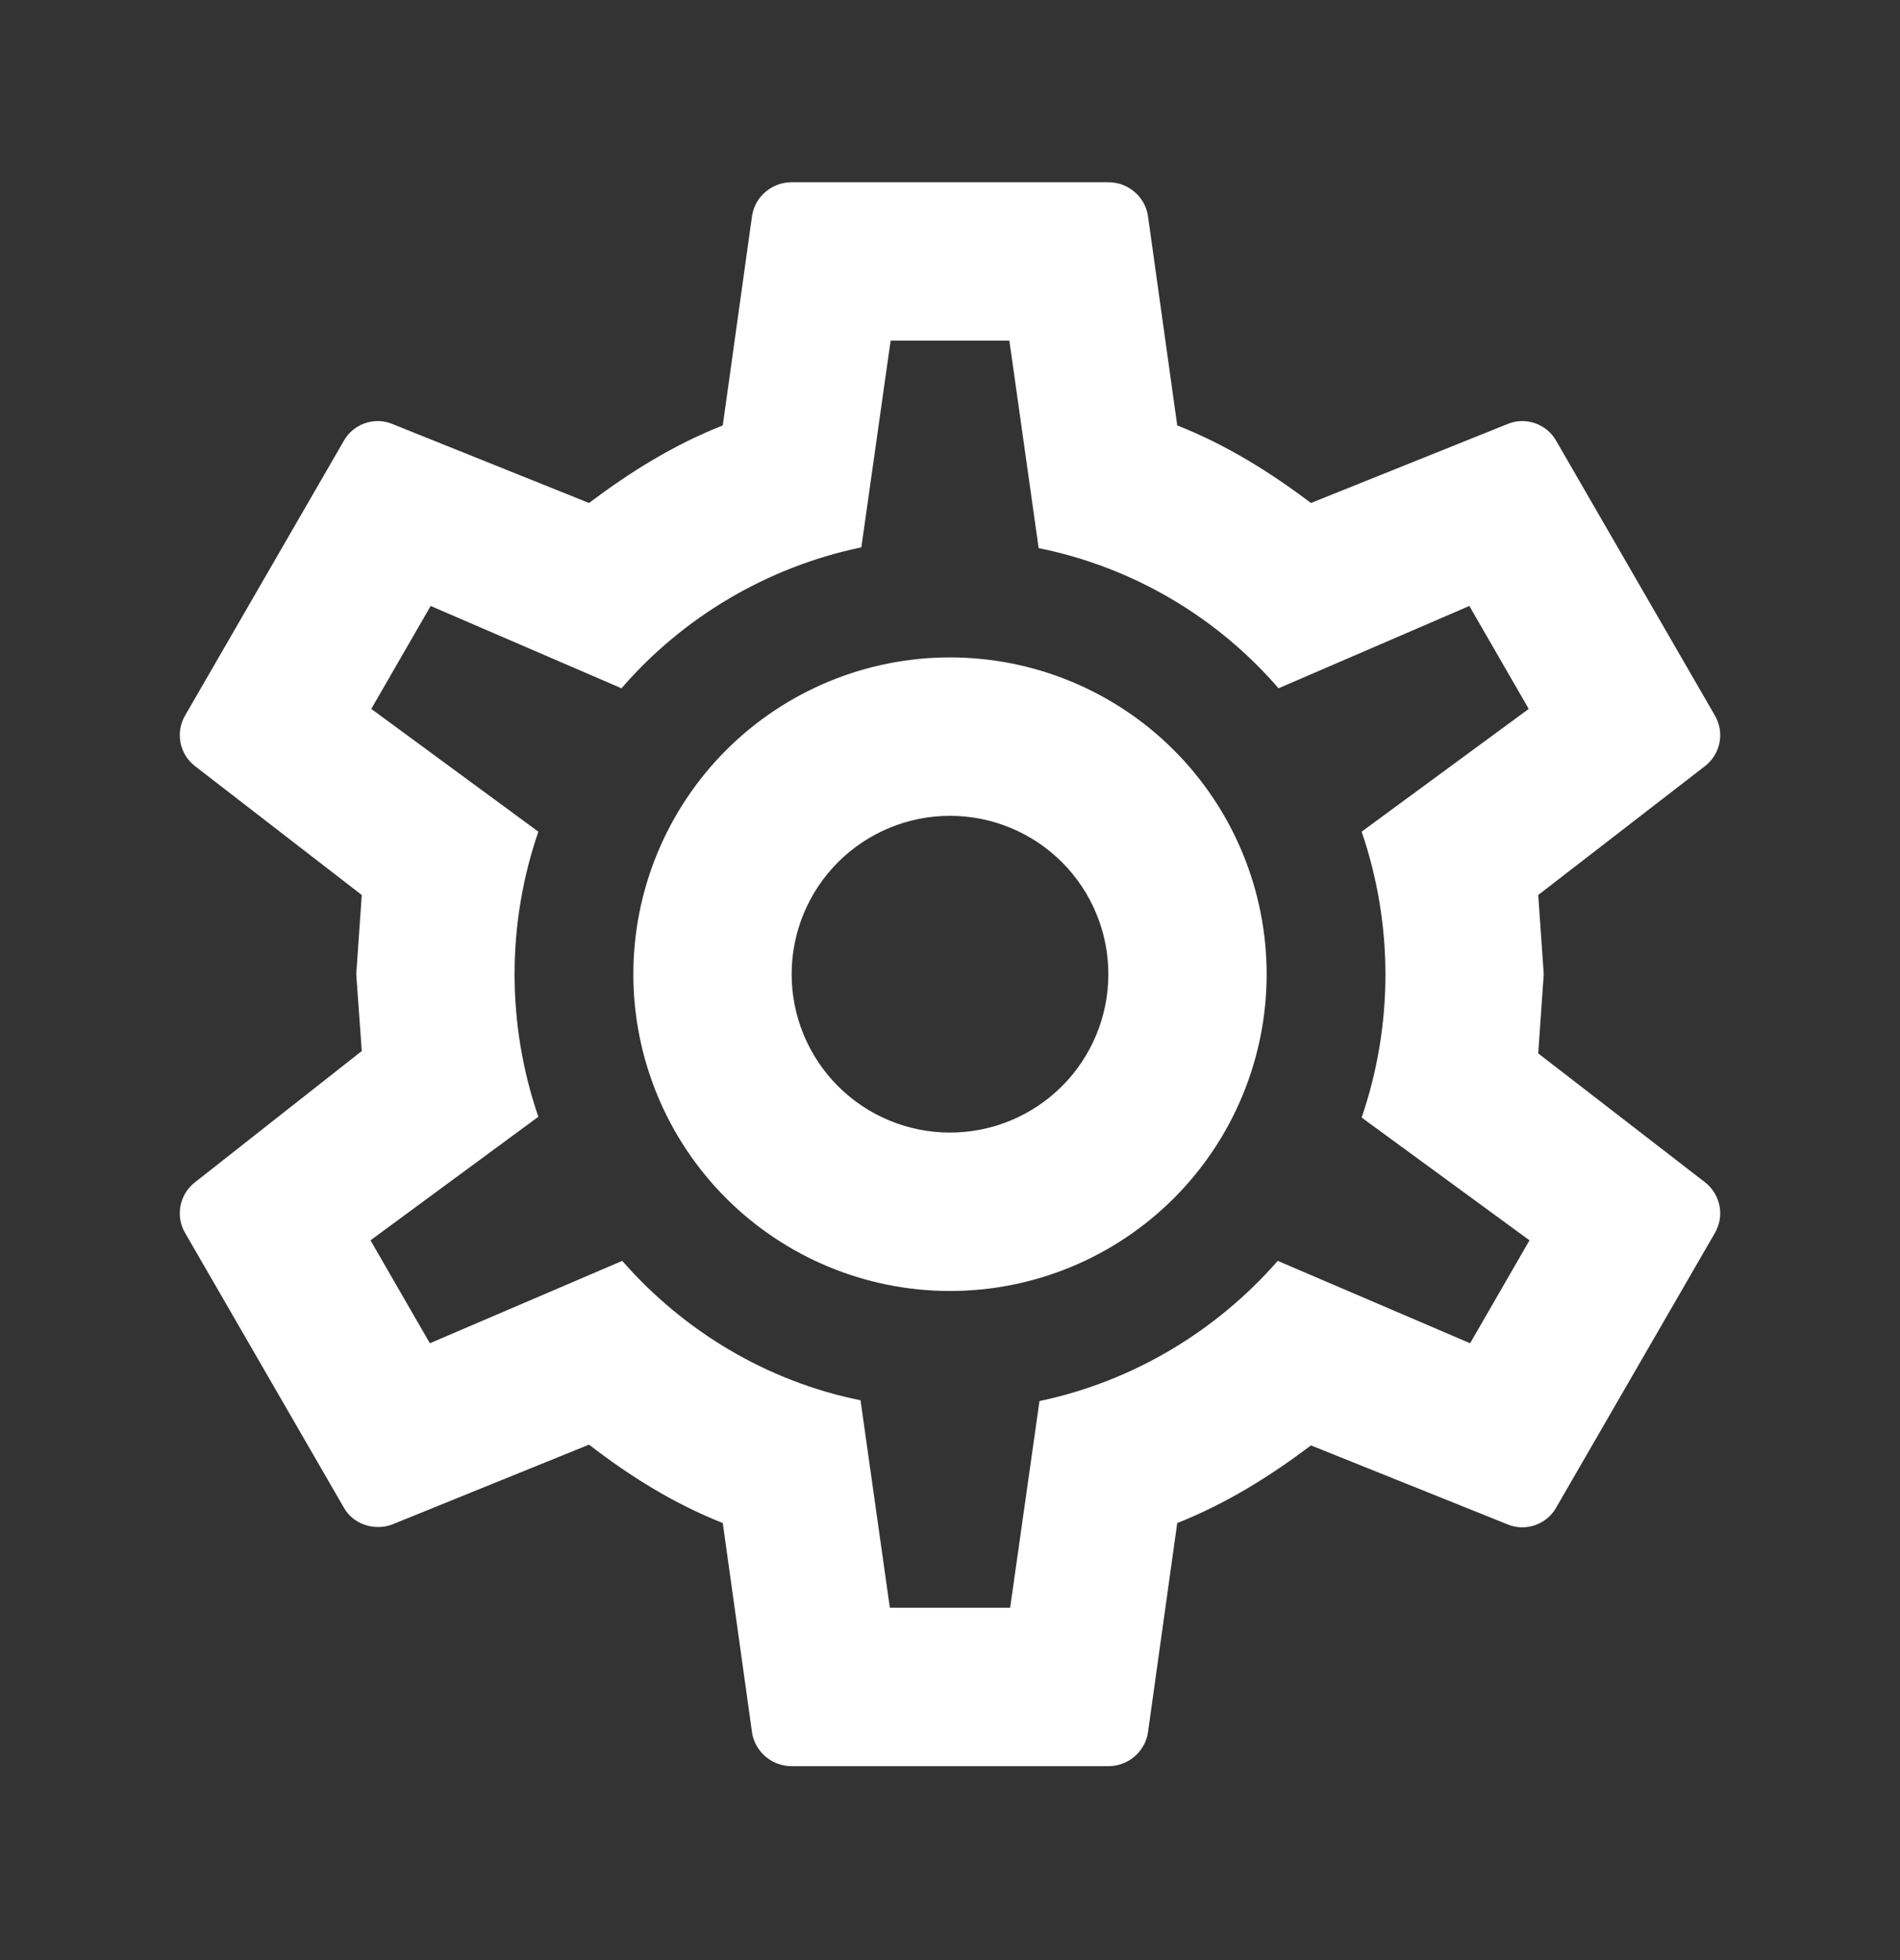<svg width="32" height="33" viewBox="0 0 32 33" fill="none" xmlns="http://www.w3.org/2000/svg">
<rect x="0" y="0" width="32" height="33" fill="#333333" stroke="none"/>
<path d="M16 11.068C17.415 11.068 18.771 11.63 19.771 12.63C20.771 13.631 21.333 14.987 21.333 16.402C21.333 17.816 20.771 19.173 19.771 20.173C18.771 21.173 17.415 21.735 16 21.735C14.585 21.735 13.229 21.173 12.229 20.173C11.229 19.173 10.667 17.816 10.667 16.402C10.667 14.987 11.229 13.631 12.229 12.63C13.229 11.63 14.585 11.068 16 11.068ZM16 13.735C15.293 13.735 14.614 14.016 14.114 14.516C13.614 15.016 13.333 15.694 13.333 16.402C13.333 17.109 13.614 17.787 14.114 18.287C14.614 18.787 15.293 19.068 16 19.068C16.707 19.068 17.386 18.787 17.886 18.287C18.386 17.787 18.667 17.109 18.667 16.402C18.667 15.694 18.386 15.016 17.886 14.516C17.386 14.016 16.707 13.735 16 13.735ZM13.333 29.735C13 29.735 12.72 29.495 12.667 29.175L12.173 25.642C11.333 25.308 10.613 24.855 9.92 24.322L6.6 25.668C6.307 25.775 5.947 25.668 5.787 25.375L3.12 20.762C3.038 20.624 3.01 20.462 3.039 20.305C3.069 20.148 3.154 20.007 3.28 19.908L6.093 17.695L6 16.402L6.093 15.068L3.28 12.895C3.154 12.796 3.069 12.656 3.039 12.498C3.01 12.341 3.038 12.179 3.12 12.042L5.787 7.428C5.947 7.135 6.307 7.015 6.6 7.135L9.92 8.468C10.613 7.948 11.333 7.495 12.173 7.162L12.667 3.628C12.72 3.308 13 3.068 13.333 3.068H18.667C19 3.068 19.28 3.308 19.333 3.628L19.827 7.162C20.667 7.495 21.387 7.948 22.08 8.468L25.4 7.135C25.693 7.015 26.053 7.135 26.213 7.428L28.88 12.042C29.053 12.335 28.973 12.695 28.72 12.895L25.907 15.068L26 16.402L25.907 17.735L28.72 19.908C28.973 20.108 29.053 20.468 28.88 20.762L26.213 25.375C26.053 25.668 25.693 25.788 25.4 25.668L22.08 24.335C21.387 24.855 20.667 25.308 19.827 25.642L19.333 29.175C19.28 29.495 19 29.735 18.667 29.735H13.333ZM15 5.735L14.507 9.215C12.907 9.548 11.493 10.402 10.467 11.588L7.253 10.202L6.253 11.935L9.067 14.002C8.533 15.557 8.533 17.246 9.067 18.802L6.24 20.882L7.24 22.615L10.48 21.228C11.507 22.402 12.907 23.255 14.493 23.575L14.987 27.068H17.013L17.507 23.588C19.093 23.255 20.493 22.402 21.52 21.228L24.76 22.615L25.76 20.882L22.933 18.815C23.467 17.255 23.467 15.562 22.933 14.002L25.747 11.935L24.747 10.202L21.533 11.588C20.486 10.376 19.064 9.545 17.493 9.228L17 5.735H15Z" fill="white"/>
</svg>
